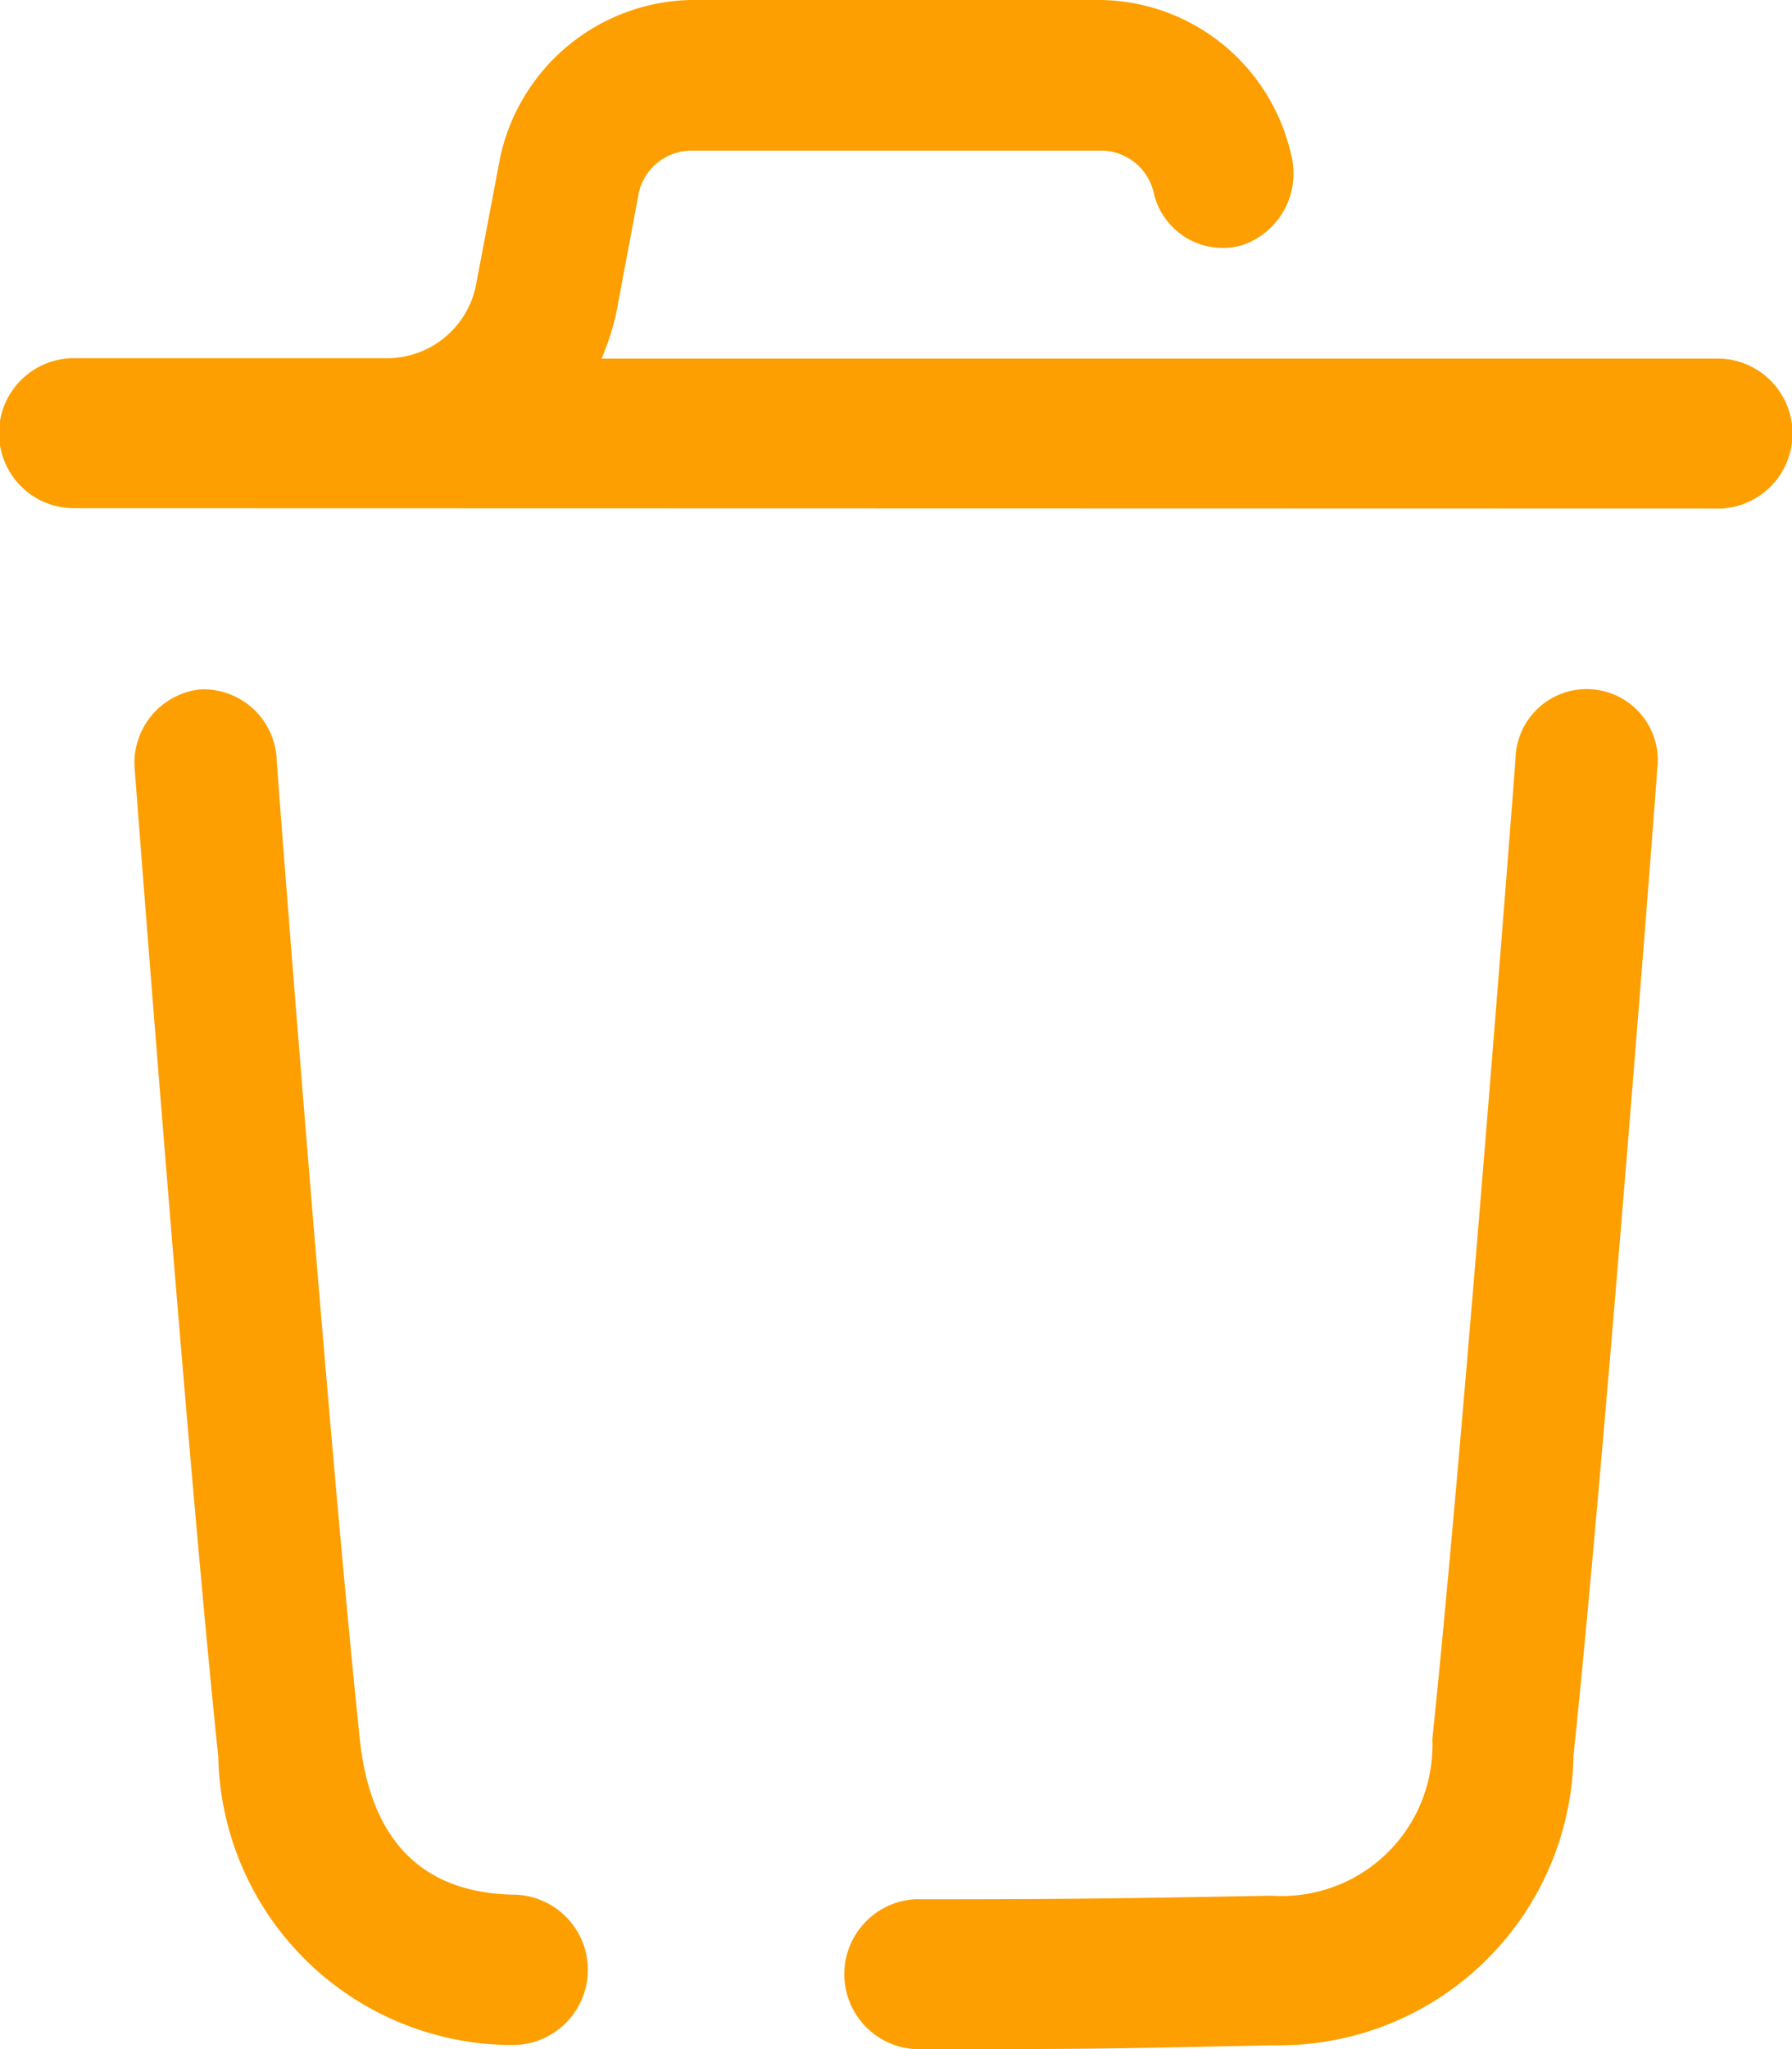 <svg id="Iconly_Broken_Delete" data-name="Iconly/Broken/Delete" xmlns="http://www.w3.org/2000/svg" width="14" height="16" viewBox="0 0 14 16">
  <g id="Delete">
    <path id="Delete-2" data-name="Delete" d="M7.148,16a.586.586,0,0,1,0-1.17h0c1.181,0,1.605-.006,2.787-.028A1.177,1.177,0,0,0,11.19,13.58c.236-2.241.647-7.6.65-7.657a.556.556,0,1,1,1.106.094c0,.053-.415,5.434-.653,7.69A2.3,2.3,0,0,1,9.959,15.97c-1,.019-1.242.03-2.243.03Zm-3.162-.032a2.3,2.3,0,0,1-2.281-2.254c-.239-2.277-.648-7.643-.652-7.7a.578.578,0,0,1,.508-.631.573.573,0,0,1,.6.538c0,.053.412,5.4.65,7.659.083.79.487,1.2,1.2,1.214A.586.586,0,0,1,4,15.968Zm-3.432-12a.586.586,0,0,1,0-1.171H3.039a.709.709,0,0,0,.683-.589l.185-.976A1.558,1.558,0,0,1,5.391,0H8.609a1.547,1.547,0,0,1,1.476,1.2.59.59,0,0,1-.392.718.553.553,0,0,1-.68-.415.424.424,0,0,0-.4-.327H5.391a.424.424,0,0,0-.4.327l-.176.938A2.04,2.04,0,0,1,4.7,2.8h8.742a.586.586,0,0,1,0,1.171Z" fill="#fd9f00"/>
  </g>
</svg>
